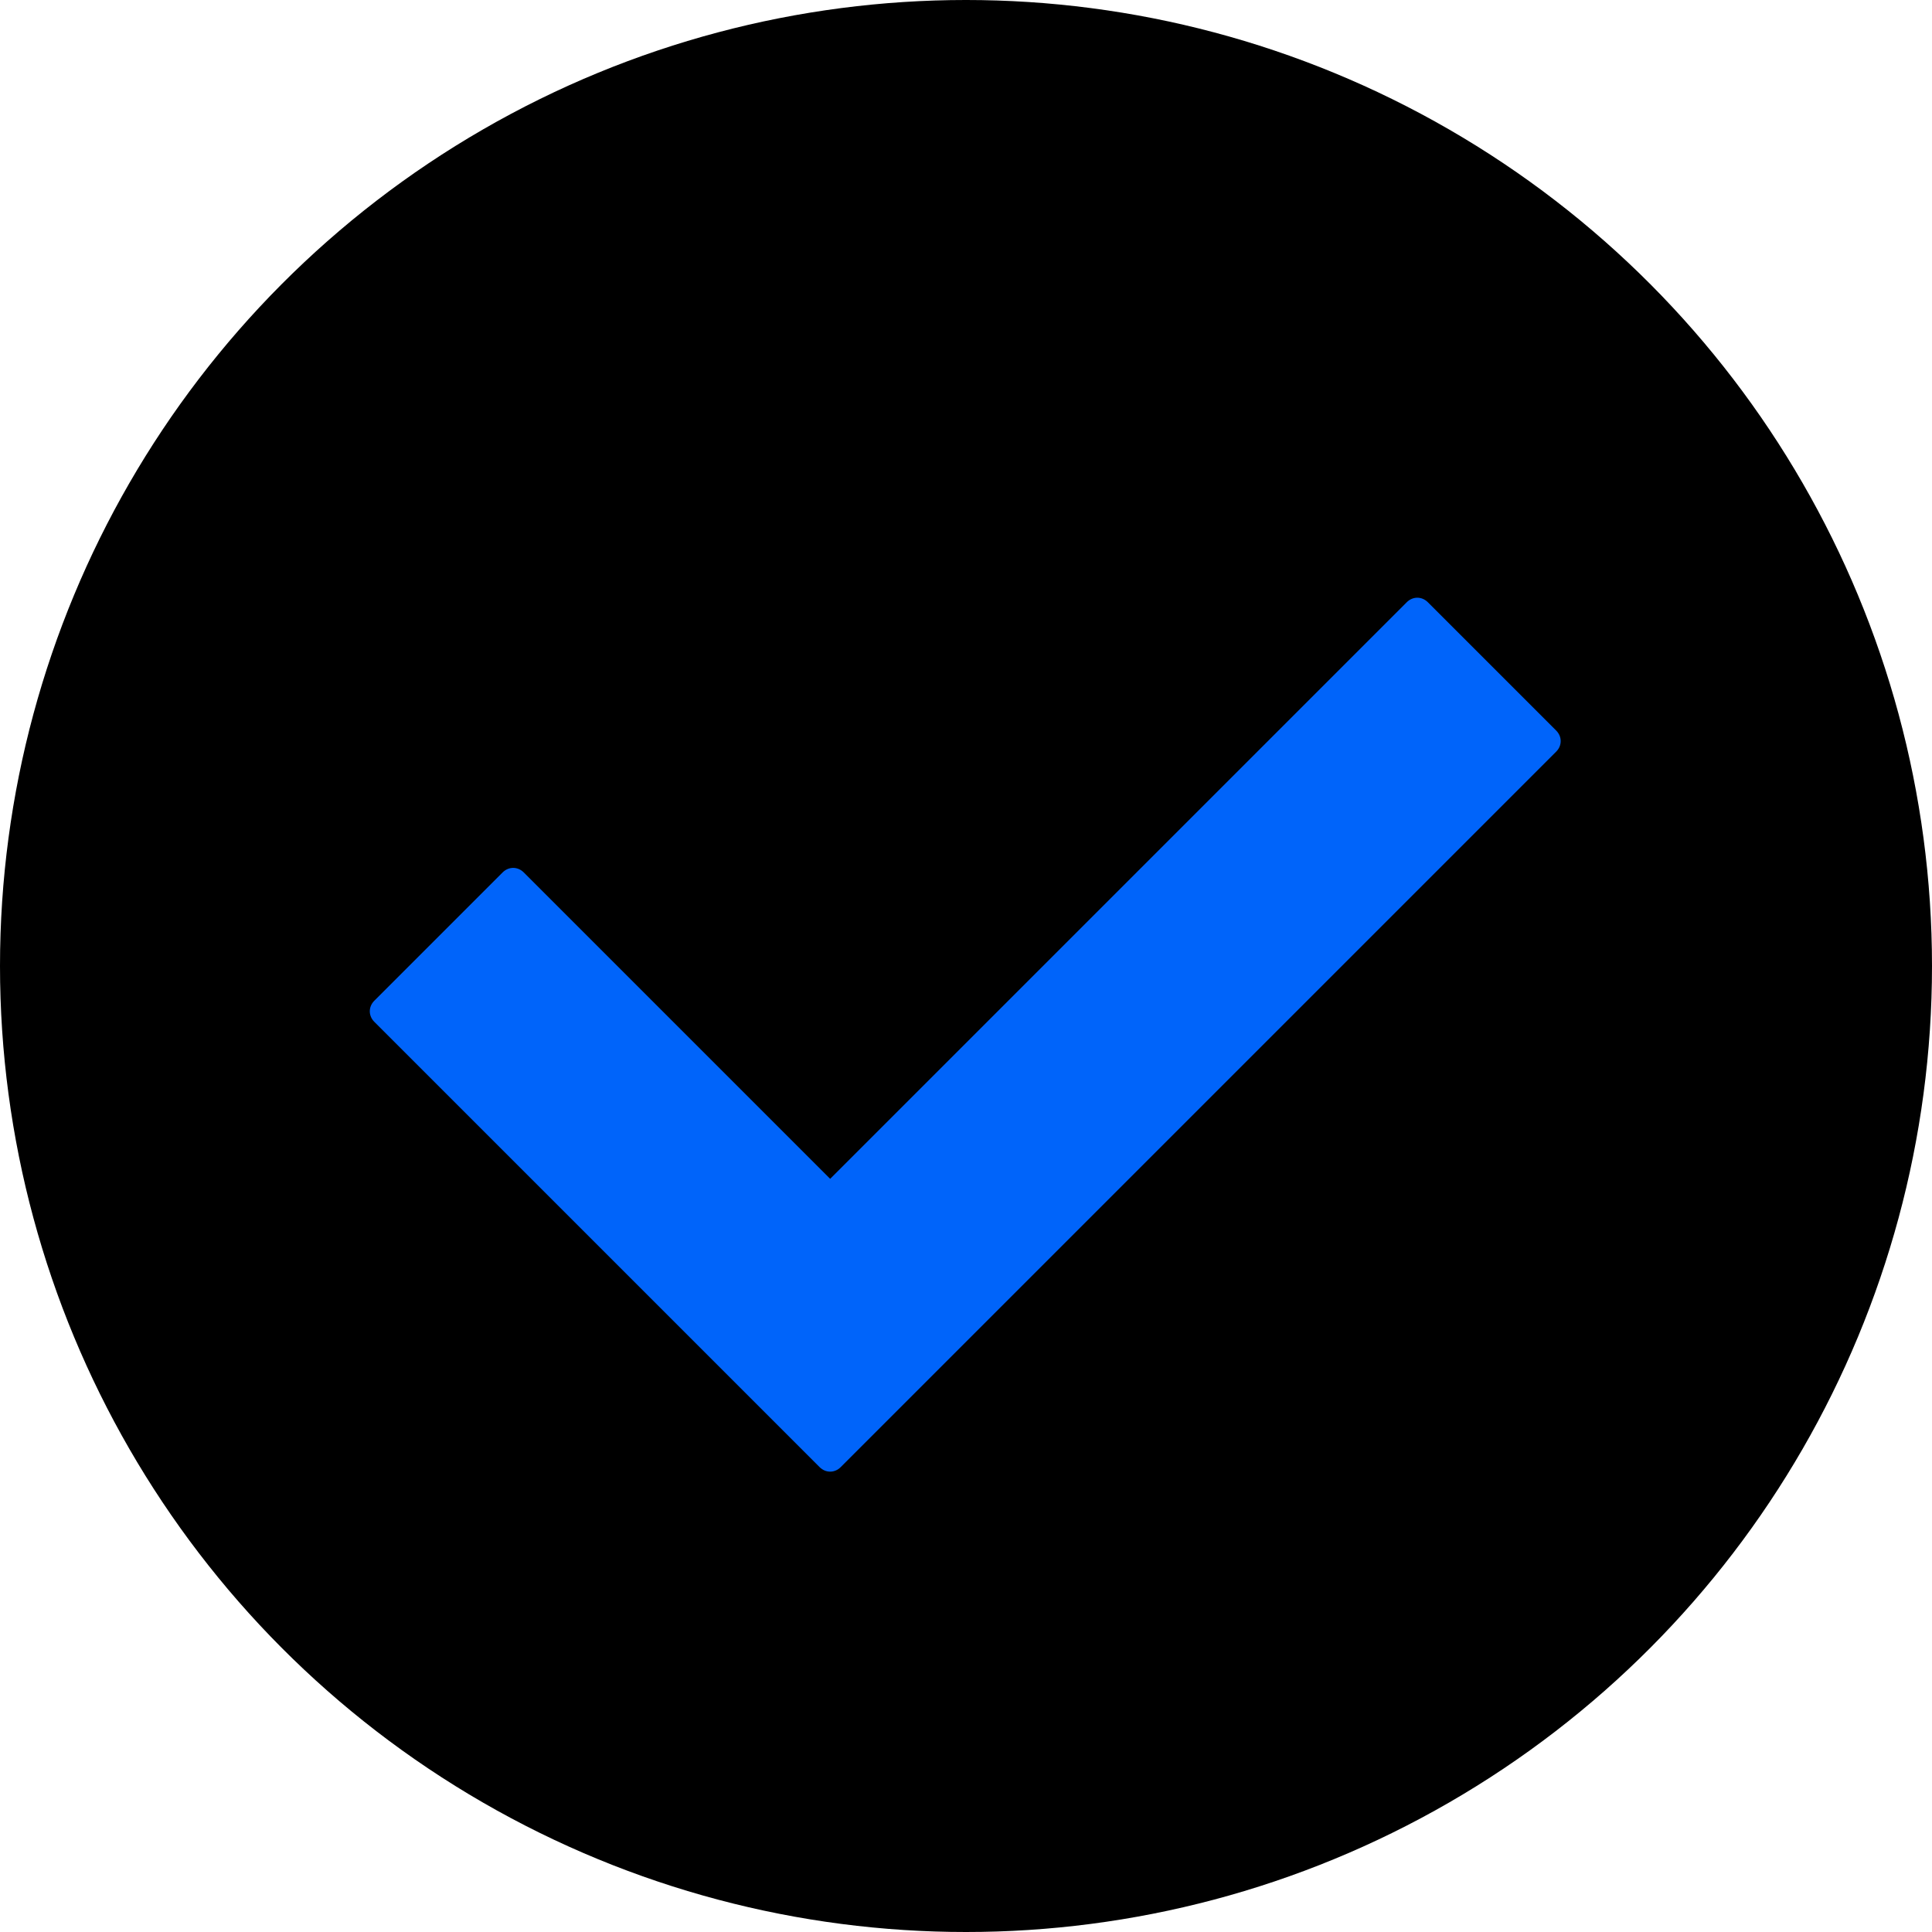 <svg viewBox="0 0 128 128" xmlns="http://www.w3.org/2000/svg"><circle cx="64" cy="64" r="64"/><path d="M54.3 97.2L24.8 67.7c-.4-.4-.4-1 0-1.4l8.5-8.5c.4-.4 1-.4 1.4 0L55 78.1l38.2-38.2c.4-.4 1-.4 1.4 0l8.5 8.5c.4.4.4 1 0 1.4L55.7 97.2c-.4.4-1 .4-1.4 0z" fill="#0064fa"/></svg>